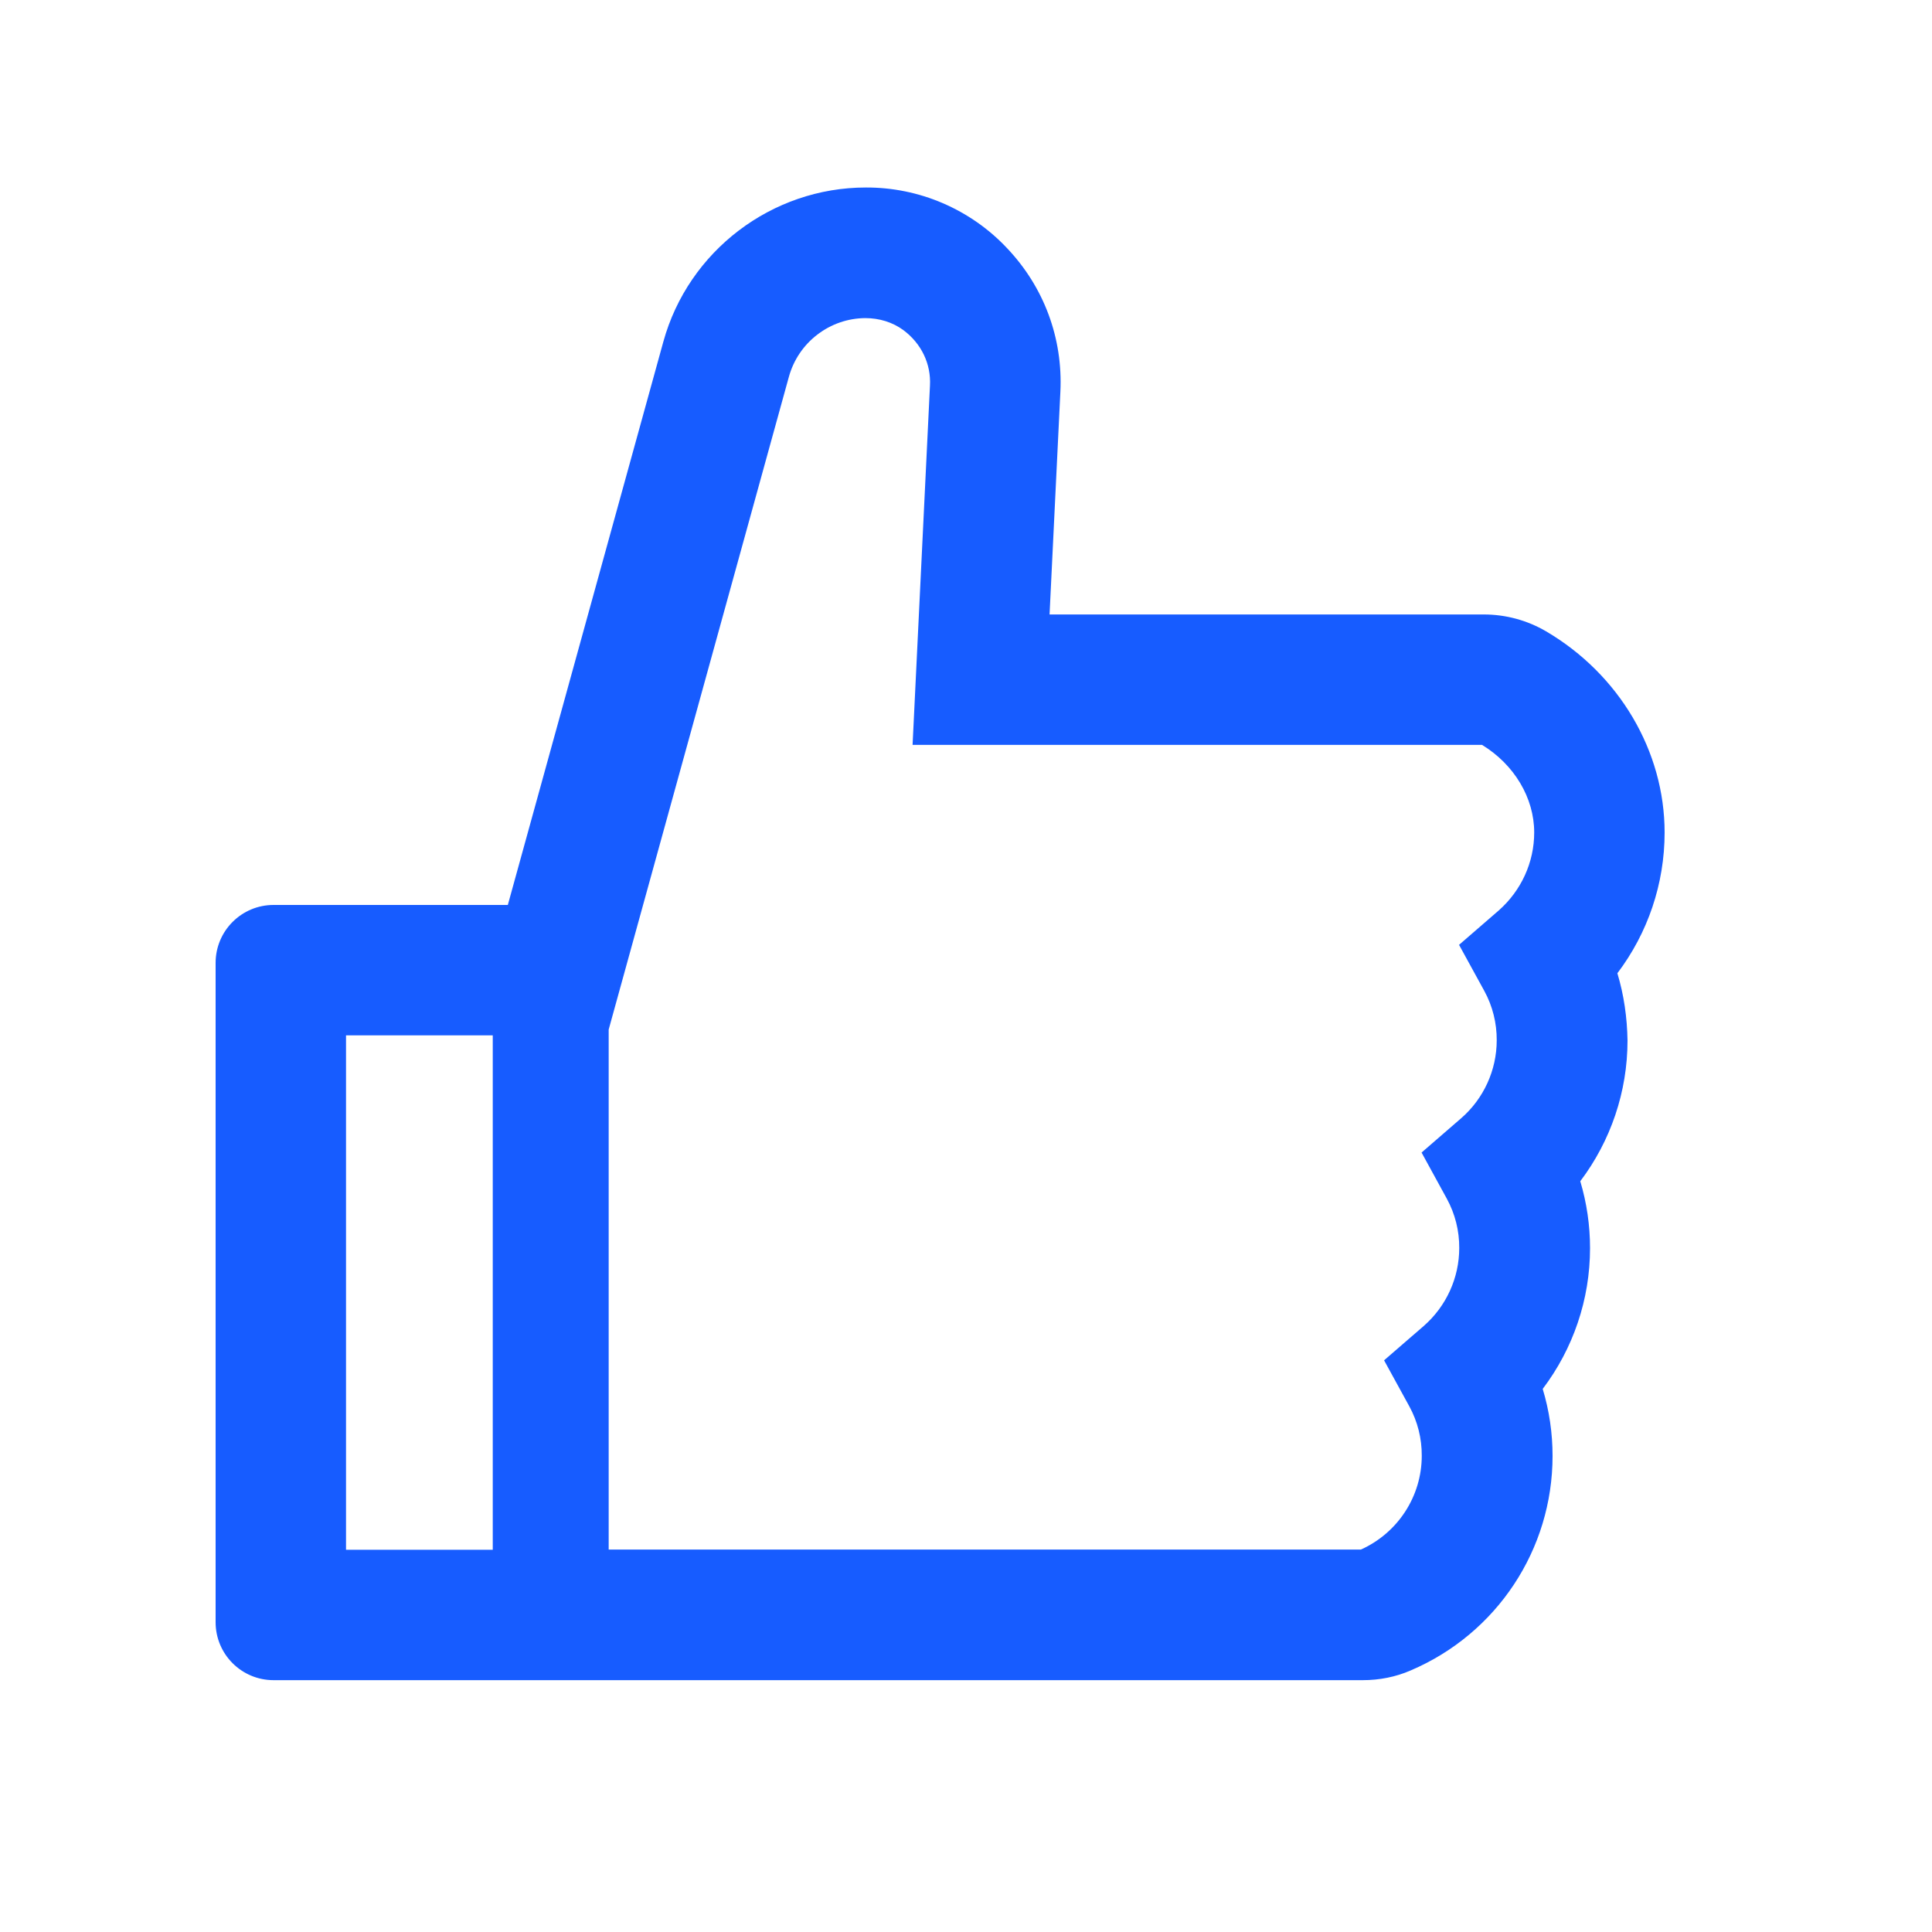 <svg width="20" height="20" viewBox="0 0 20 20" fill="none" xmlns="http://www.w3.org/2000/svg">
<path d="M16.743 10.075C17.058 9.659 17.232 9.149 17.232 8.618C17.232 7.776 16.762 6.98 16.004 6.535C15.809 6.421 15.587 6.361 15.361 6.361H10.865L10.977 4.056C11.004 3.5 10.807 2.971 10.424 2.568C10.237 2.369 10.01 2.211 9.759 2.103C9.508 1.995 9.237 1.94 8.964 1.941C7.989 1.941 7.126 2.598 6.867 3.537L5.257 9.368H2.832C2.501 9.368 2.232 9.636 2.232 9.968V16.793C2.232 17.125 2.501 17.393 2.832 17.393H14.107C14.279 17.393 14.448 17.36 14.604 17.292C15.496 16.911 16.072 16.04 16.072 15.072C16.072 14.836 16.038 14.603 15.97 14.378C16.285 13.962 16.46 13.452 16.46 12.921C16.46 12.685 16.426 12.453 16.359 12.228C16.674 11.811 16.848 11.301 16.848 10.771C16.844 10.534 16.811 10.3 16.743 10.075ZM3.582 16.043V10.718H5.101V16.043H3.582ZM15.515 9.425L15.104 9.781L15.365 10.257C15.451 10.414 15.495 10.59 15.494 10.769C15.494 11.078 15.359 11.373 15.127 11.575L14.716 11.931L14.977 12.408C15.063 12.565 15.107 12.741 15.106 12.919C15.106 13.229 14.971 13.523 14.739 13.726L14.328 14.082L14.589 14.558C14.675 14.715 14.719 14.891 14.718 15.07C14.718 15.49 14.47 15.869 14.088 16.041H6.301V10.658L8.167 3.899C8.215 3.726 8.318 3.573 8.461 3.464C8.604 3.354 8.778 3.294 8.958 3.293C9.101 3.293 9.241 3.335 9.354 3.419C9.539 3.558 9.639 3.768 9.627 3.991L9.447 7.711H15.342C15.676 7.915 15.882 8.26 15.882 8.618C15.882 8.928 15.747 9.22 15.515 9.425Z" fill="#175CFF"/>
</svg>
